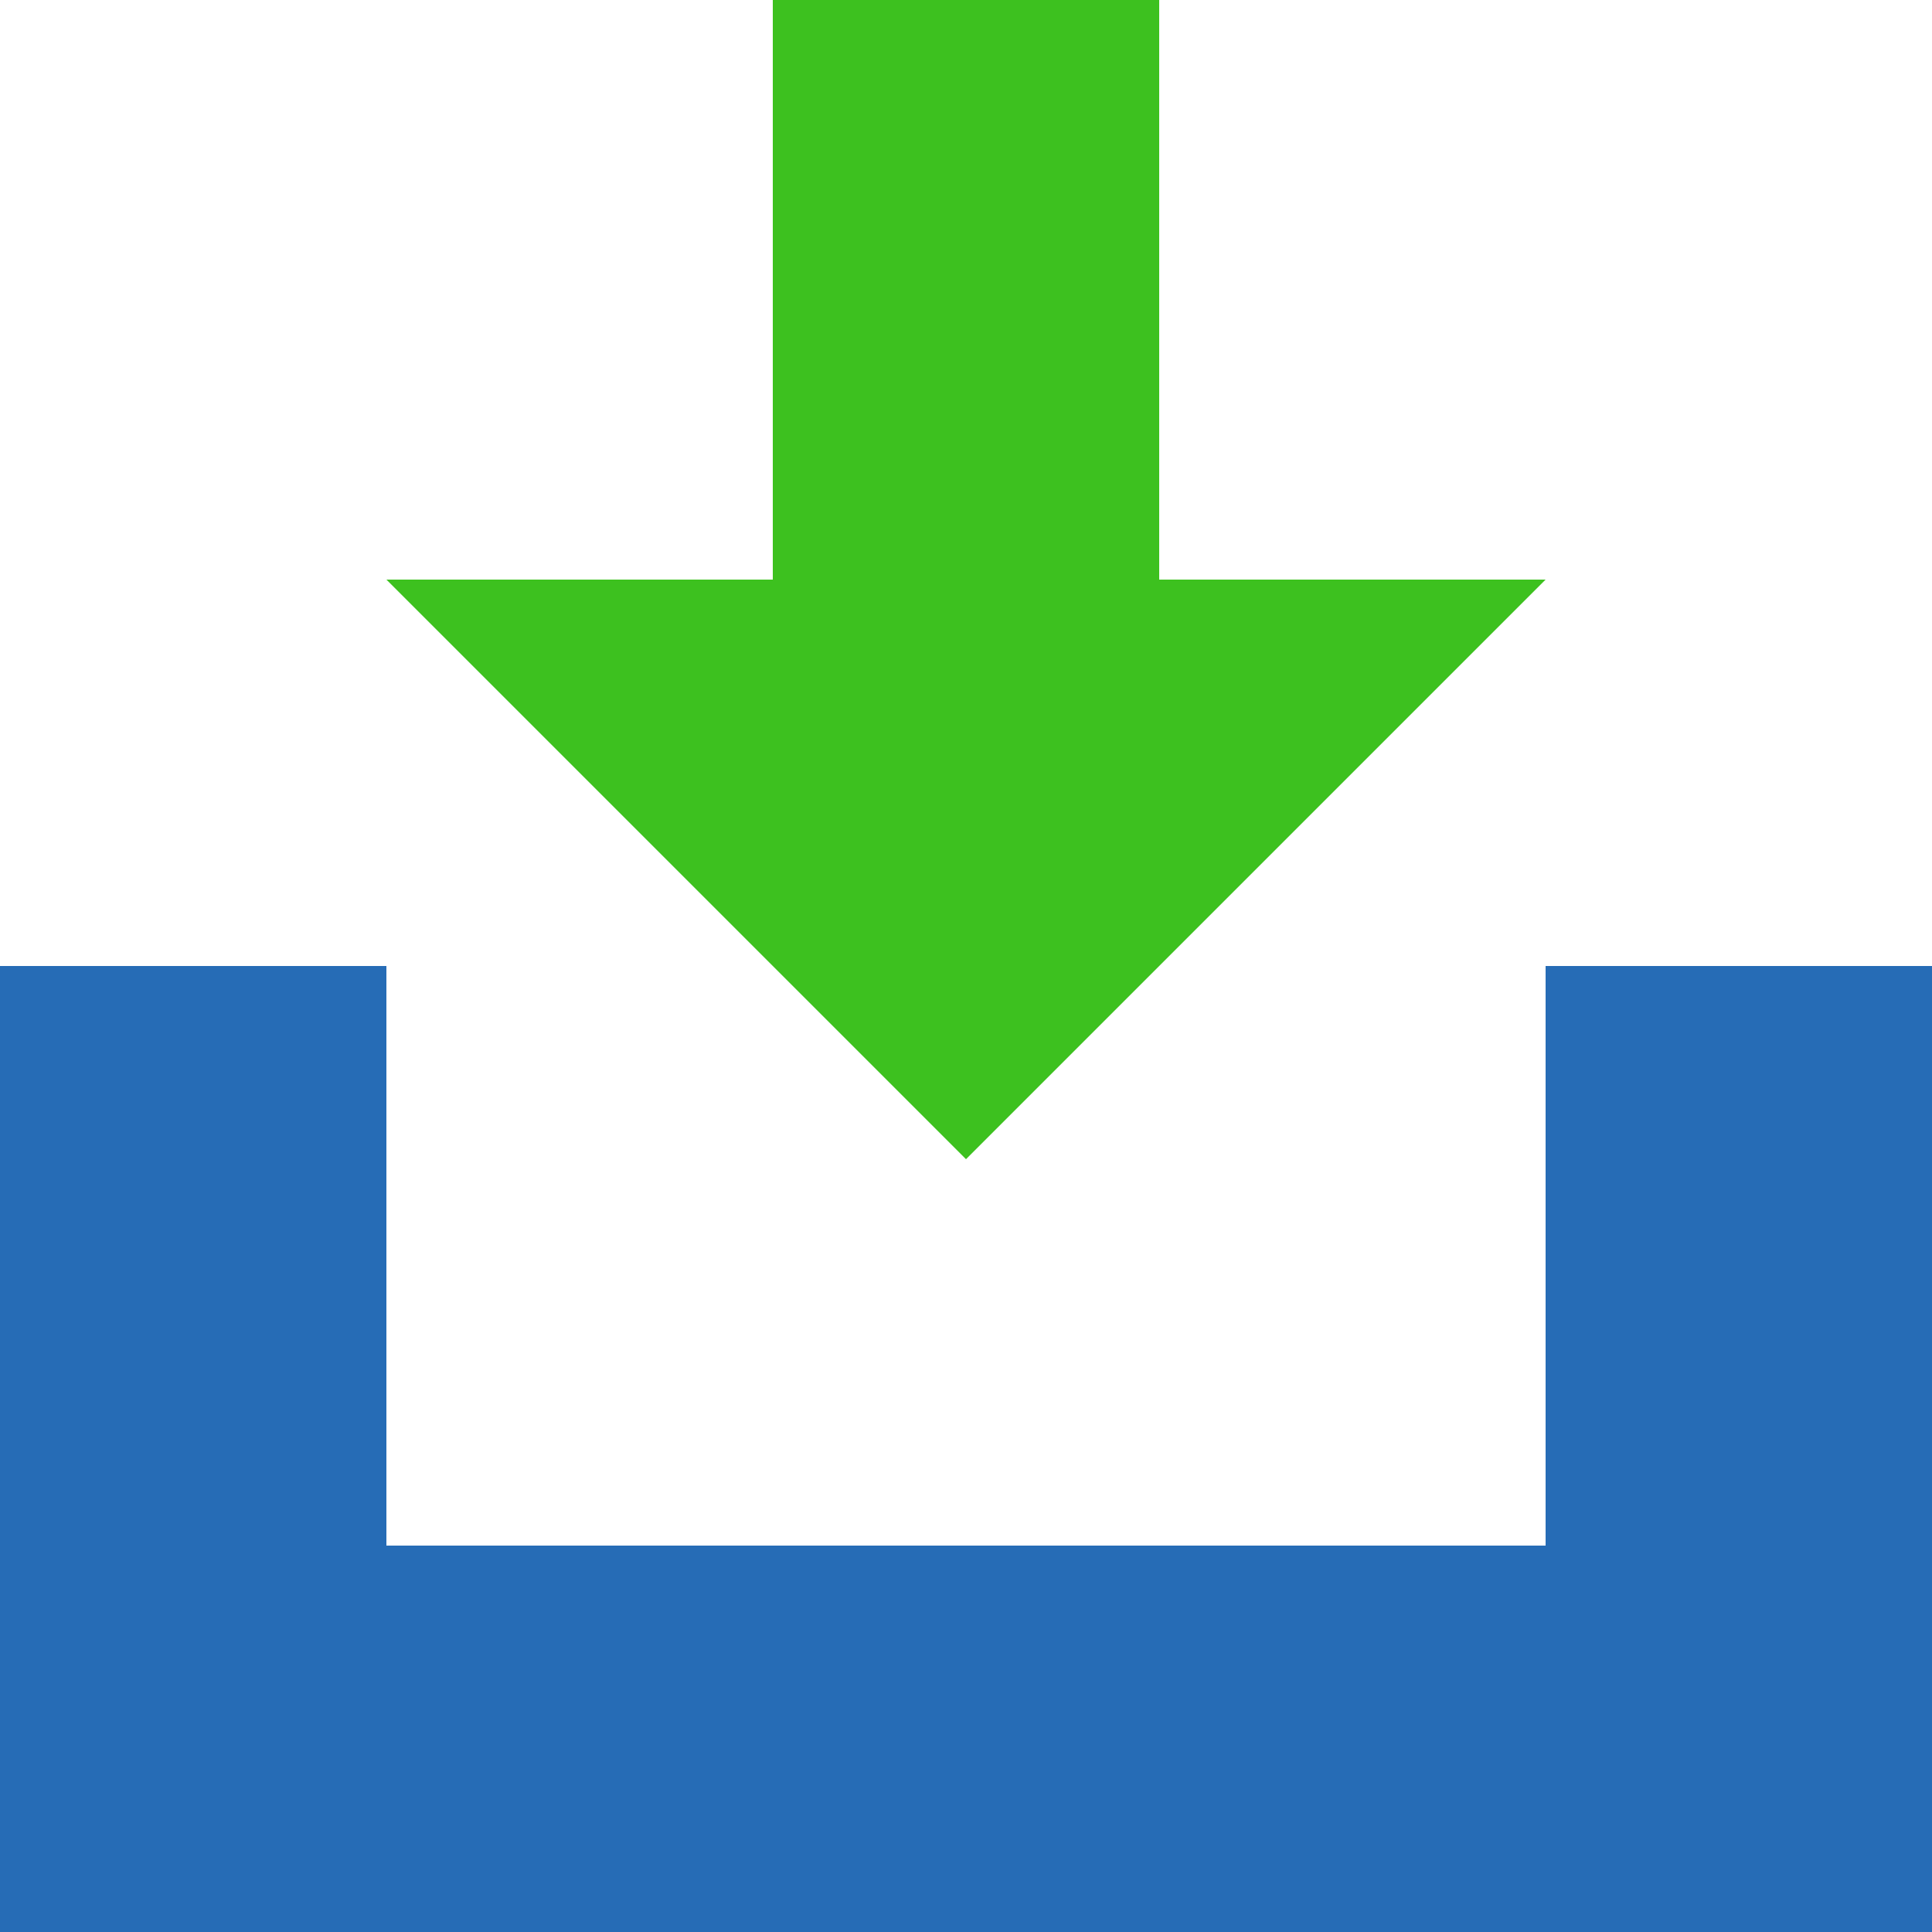 <?xml version="1.0" encoding="UTF-8" standalone="no"?>
<svg xmlns="http://www.w3.org/2000/svg" height="100%" width="100%" version="1.1" y="0px" x="0px" viewBox="0 0 100 100">
	<path fill="#266cb6" d="m100,100,0-50-20,0,0,30-60,0,0-30-20,0,0,50z"/>
	<path fill="#3dc11f" d="M60,30,60,0,40,0,40,30,20,30,50,60,80,30z"/>
</svg>
